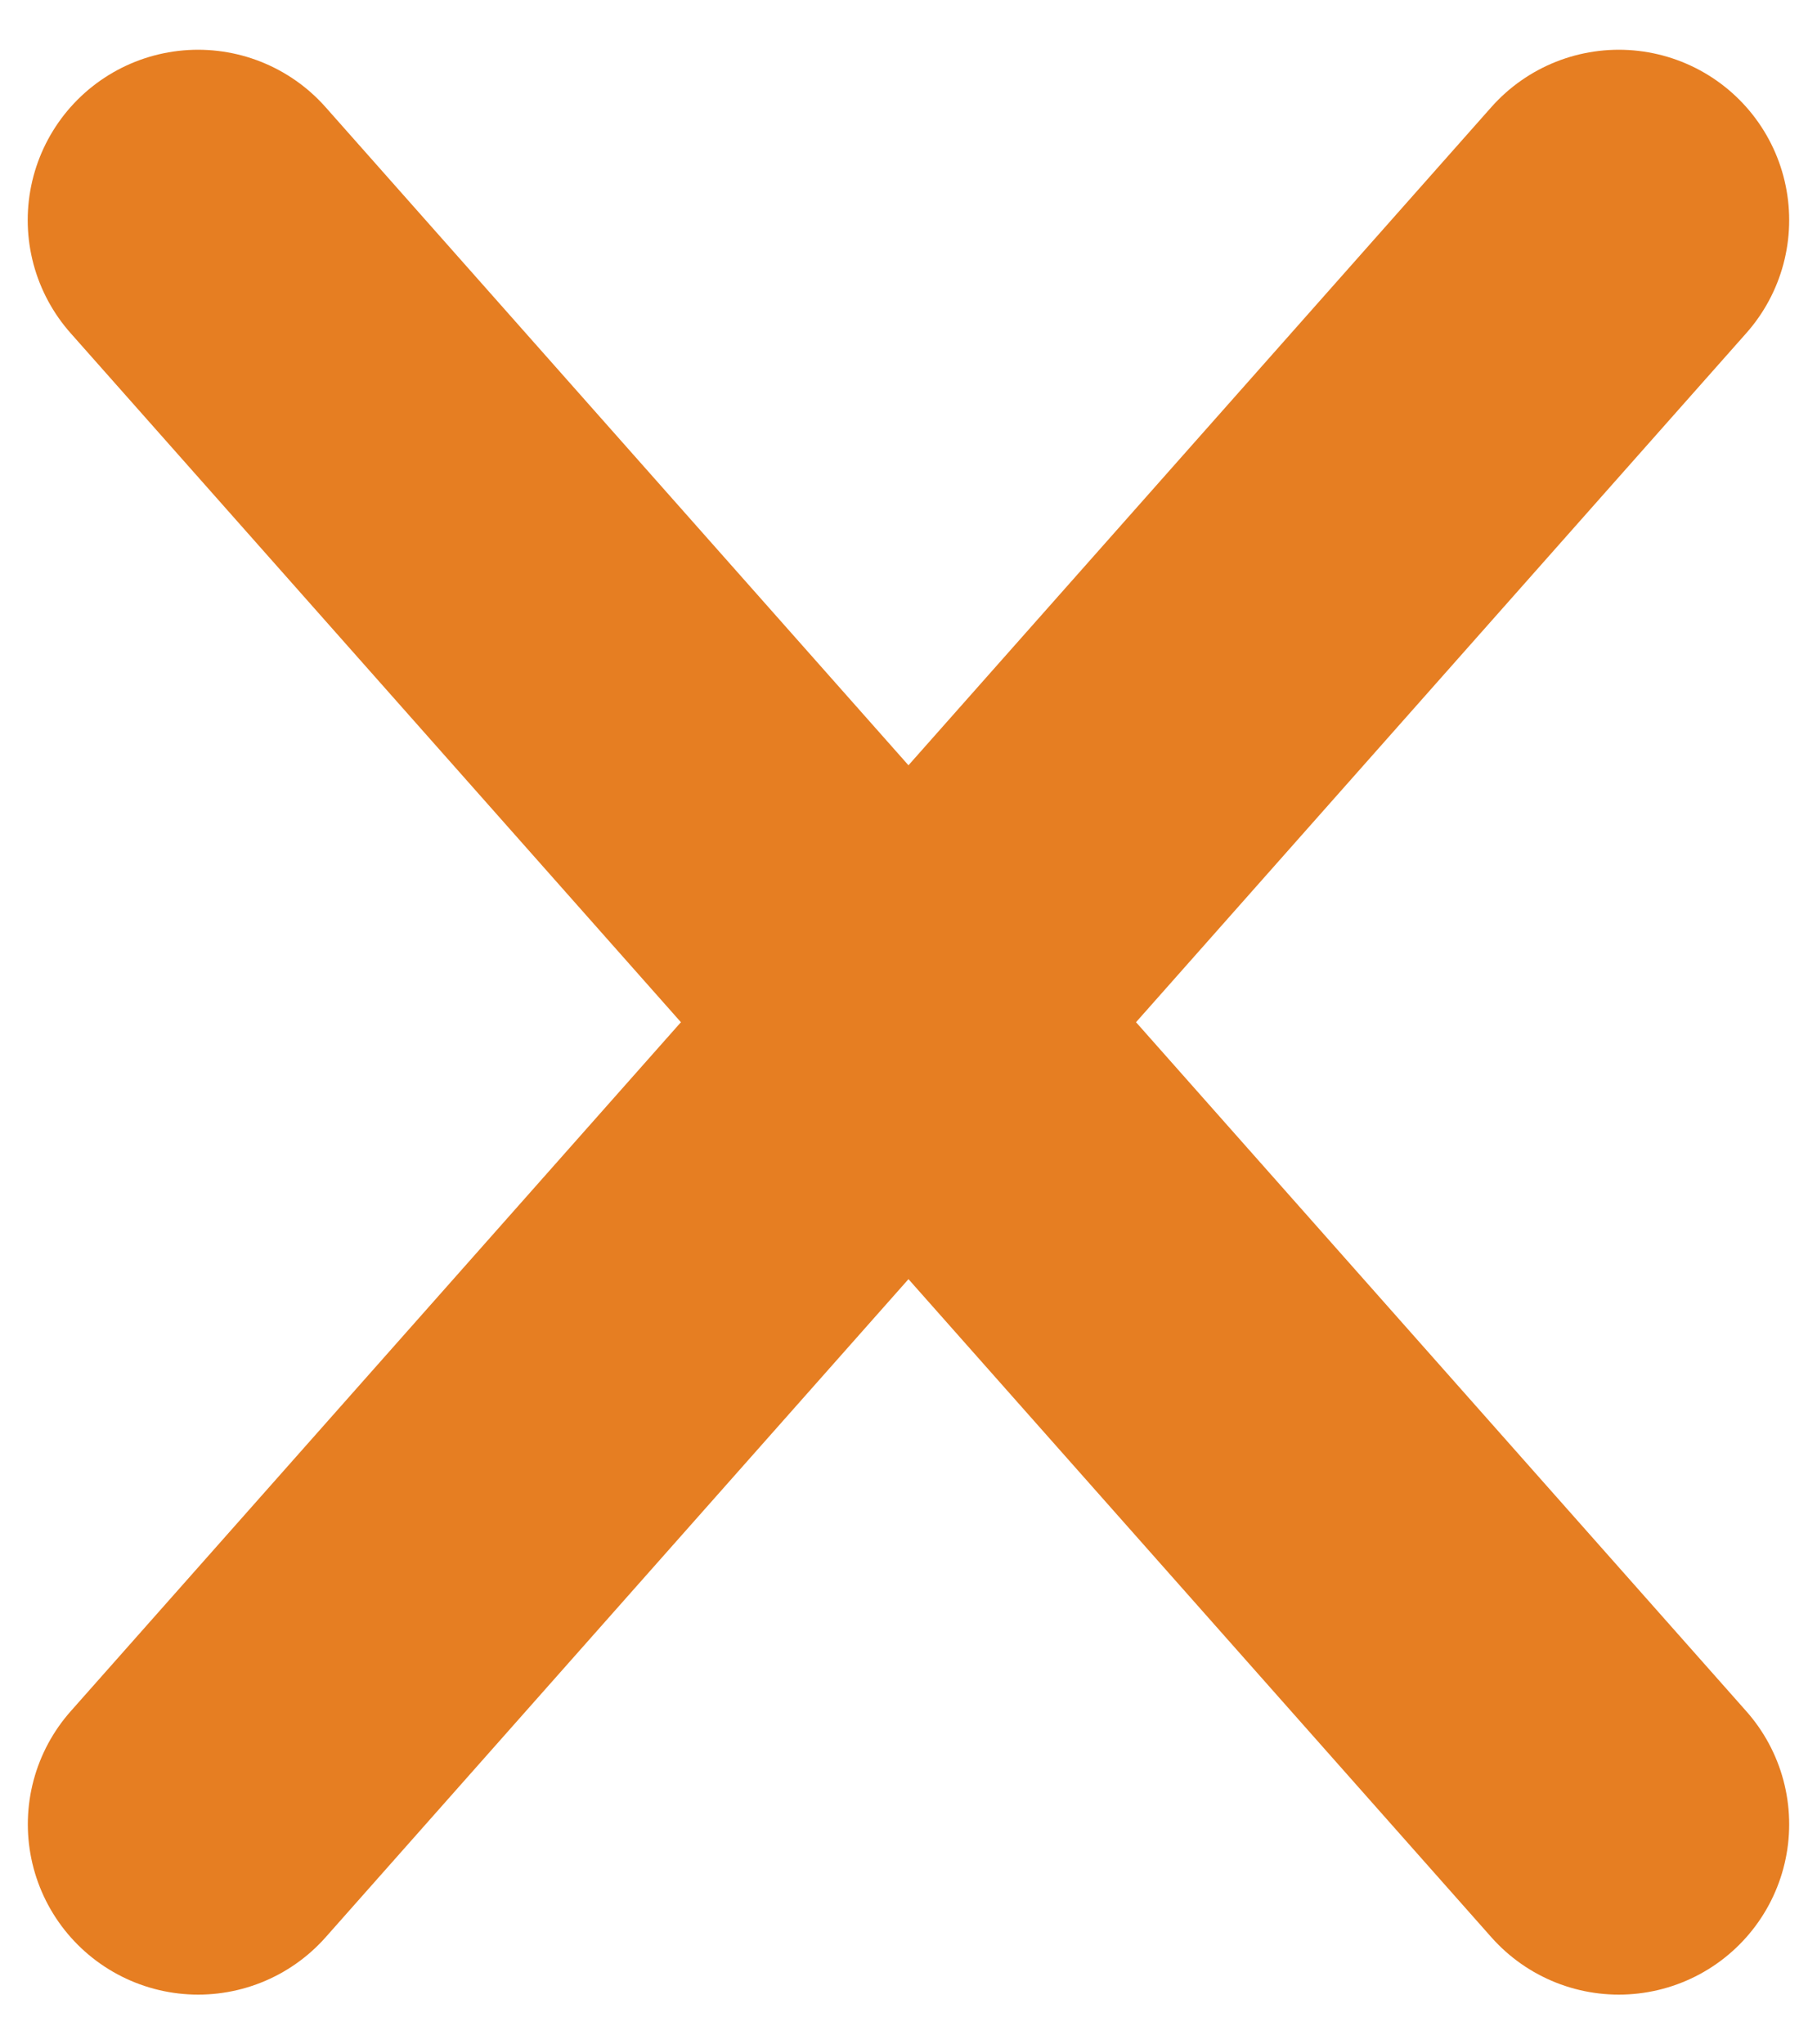<svg width="16" height="18" viewBox="0 0 16 18" fill="none" xmlns="http://www.w3.org/2000/svg">
<path d="M14.255 16.062L1.744 1.938" stroke="#E67E22" stroke-width="3" stroke-linecap="round"/>
<path d="M1.745 16.062L14.255 1.938" stroke="#E67E22" stroke-width="3" stroke-linecap="round"/>
</svg>
